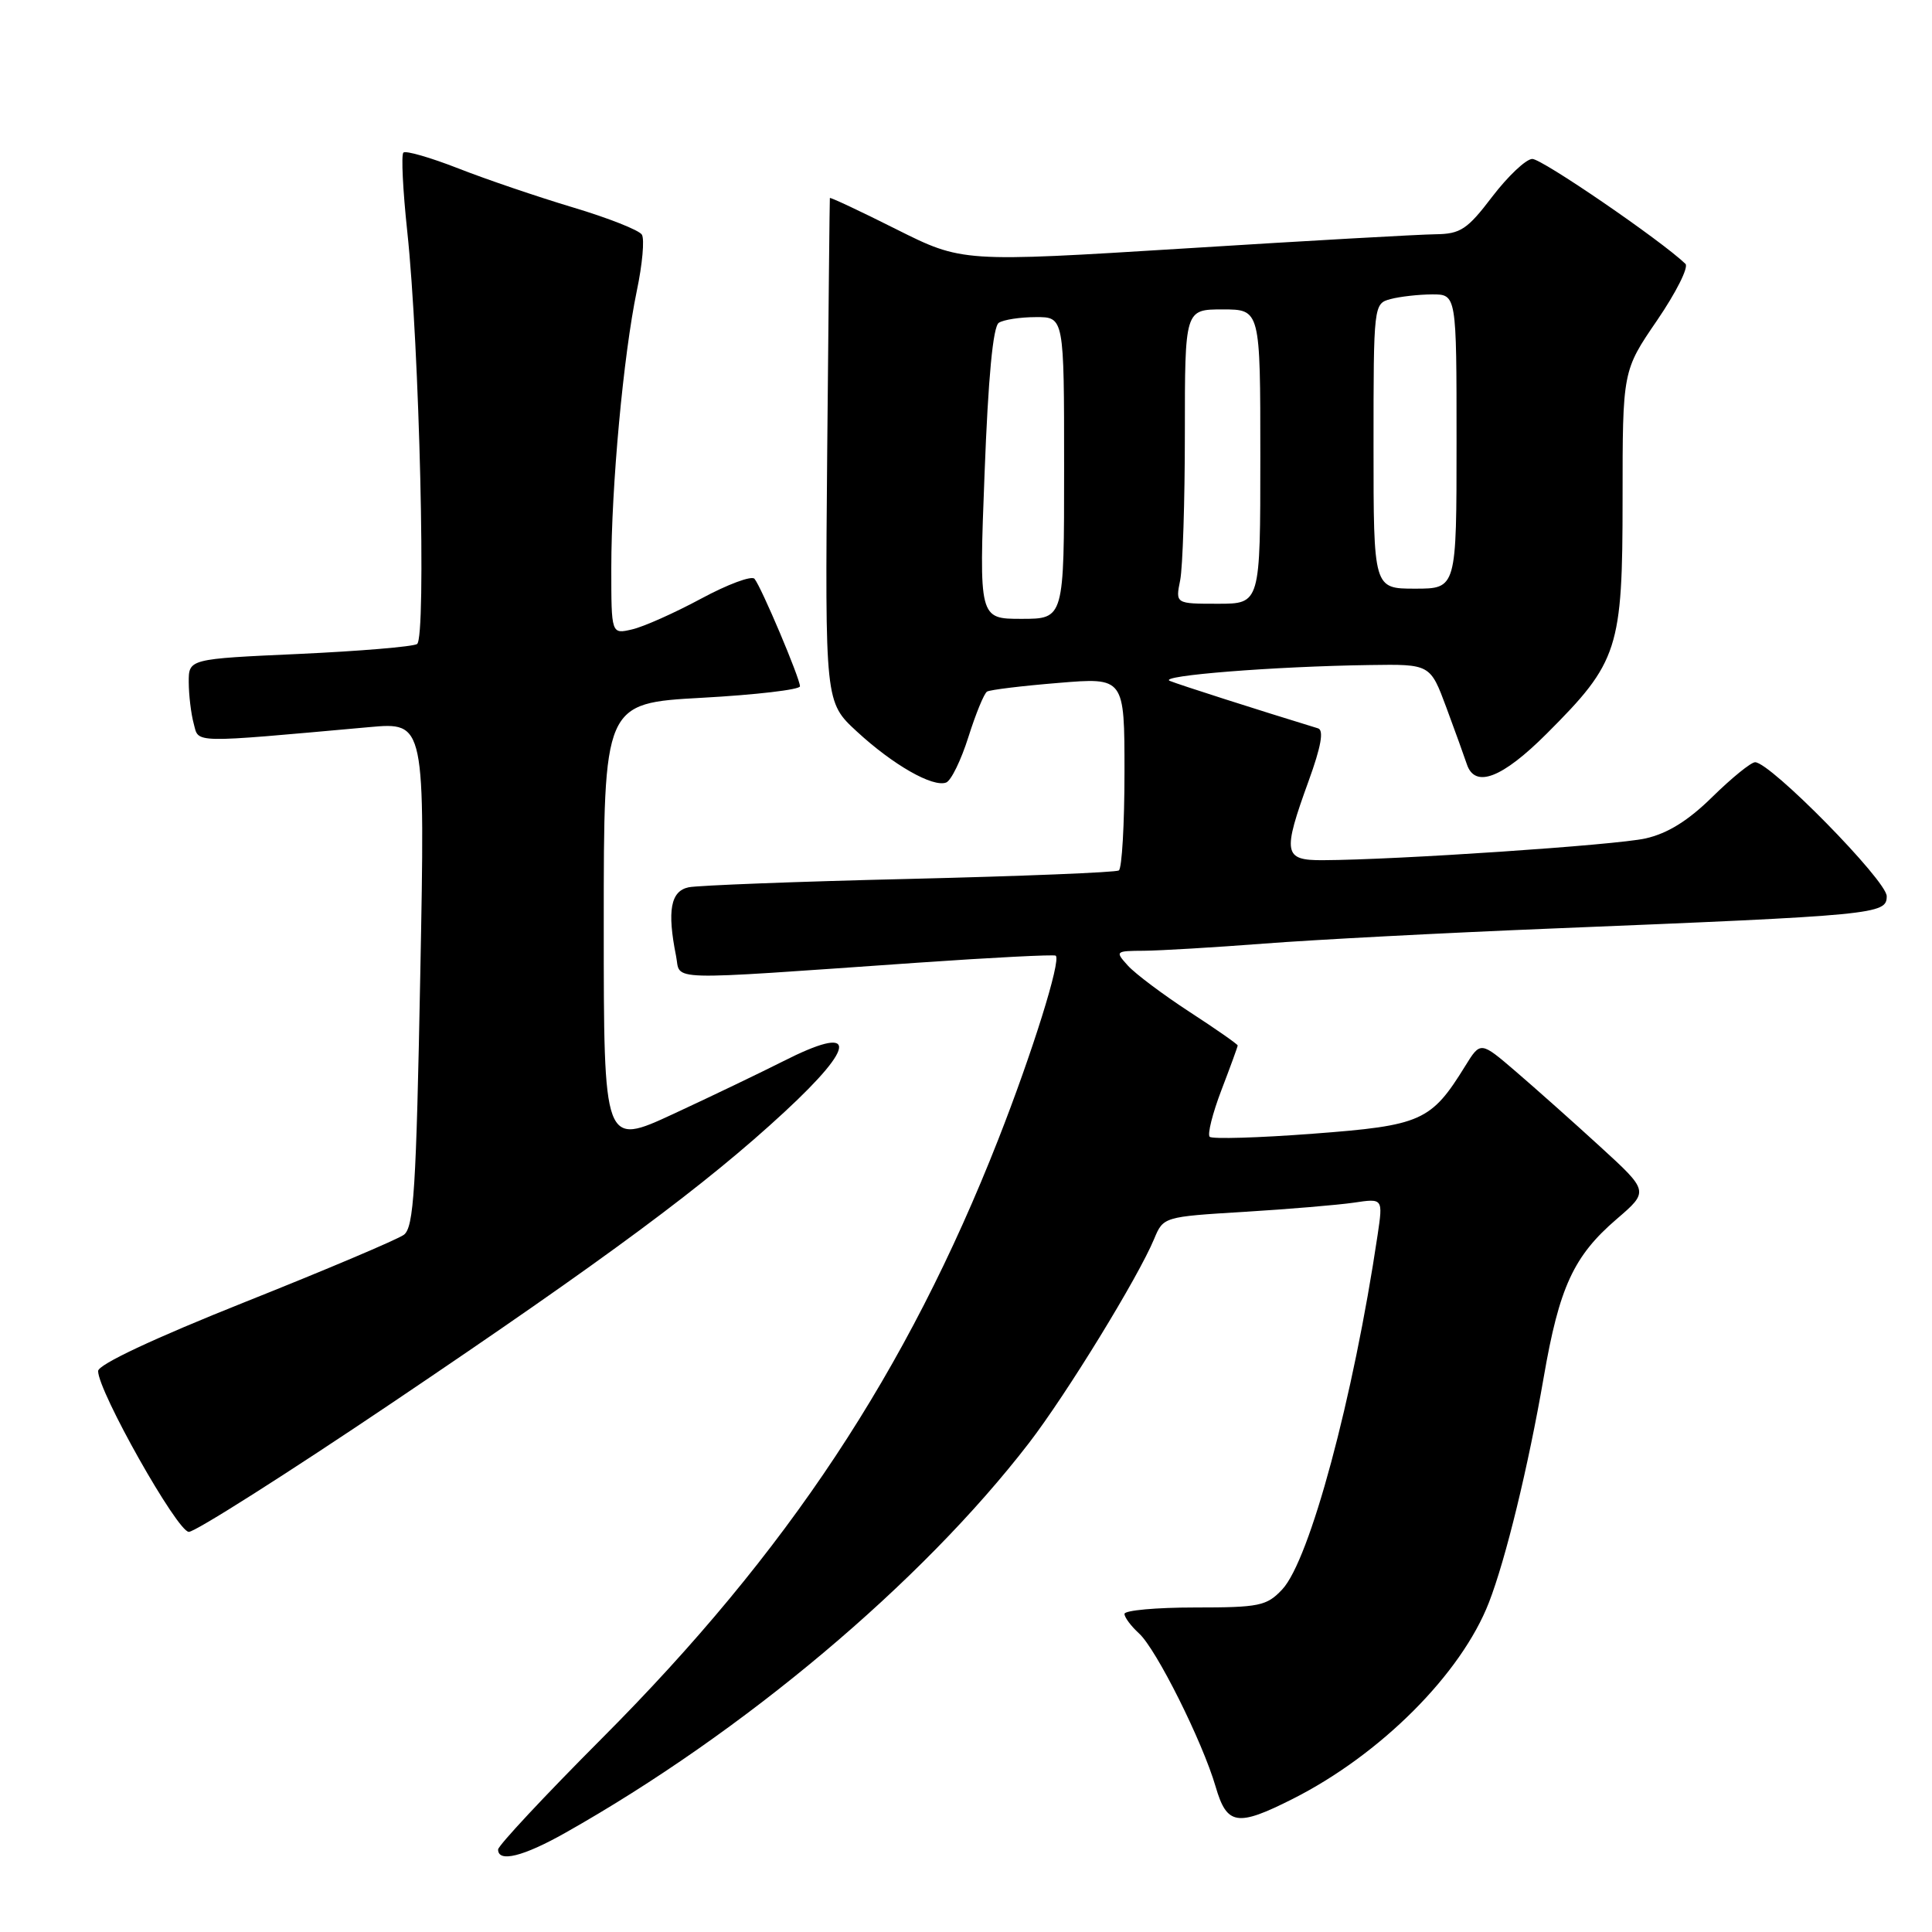 <?xml version="1.0" encoding="UTF-8" standalone="no"?>
<!DOCTYPE svg PUBLIC "-//W3C//DTD SVG 1.1//EN" "http://www.w3.org/Graphics/SVG/1.1/DTD/svg11.dtd" >
<svg xmlns="http://www.w3.org/2000/svg" xmlns:xlink="http://www.w3.org/1999/xlink" version="1.1" viewBox="0 0 256 256">
 <g >
 <path fill="currentColor"
d=" M 74.92 242.85 C 98.52 229.54 122.10 209.71 136.35 191.20 C 141.34 184.71 150.83 169.23 152.94 164.14 C 154.14 161.25 154.22 161.22 164.82 160.58 C 170.70 160.22 177.25 159.67 179.38 159.36 C 183.26 158.78 183.26 158.78 182.54 163.64 C 179.33 185.25 173.55 206.72 169.90 210.61 C 167.84 212.80 166.87 213.00 158.33 213.00 C 153.20 213.00 149.00 213.38 149.00 213.85 C 149.00 214.31 149.87 215.47 150.92 216.43 C 153.21 218.50 159.33 230.75 161.08 236.75 C 162.57 241.86 163.93 242.08 171.28 238.37 C 182.92 232.50 193.62 221.80 197.29 212.34 C 199.52 206.60 202.49 194.41 204.55 182.50 C 206.61 170.56 208.51 166.43 214.22 161.53 C 218.50 157.85 218.50 157.85 212.00 151.91 C 208.43 148.64 203.40 144.17 200.84 141.97 C 196.18 137.97 196.18 137.97 194.15 141.25 C 189.63 148.57 188.36 149.14 174.00 150.22 C 166.79 150.77 160.62 150.95 160.29 150.63 C 159.97 150.30 160.67 147.52 161.85 144.43 C 163.03 141.35 164.00 138.69 164.00 138.53 C 164.00 138.37 161.13 136.36 157.62 134.08 C 154.11 131.79 150.44 129.04 149.46 127.96 C 147.73 126.05 147.78 126.00 151.60 125.98 C 153.74 125.96 160.90 125.54 167.50 125.03 C 174.10 124.52 191.20 123.62 205.50 123.04 C 248.73 121.28 250.00 121.16 250.00 118.75 C 250.00 116.69 234.58 101.00 232.56 101.00 C 232.02 101.00 229.48 103.06 226.92 105.57 C 223.71 108.74 220.97 110.44 218.03 111.10 C 214.11 111.98 185.08 113.94 175.25 113.98 C 170.08 114.00 169.92 113.07 173.40 103.48 C 175.05 98.94 175.44 96.75 174.65 96.51 C 166.61 94.05 156.18 90.71 155.00 90.22 C 153.36 89.53 168.82 88.30 181.51 88.12 C 189.51 88.00 189.51 88.00 191.65 93.75 C 192.82 96.91 194.04 100.29 194.36 101.25 C 195.43 104.50 199.03 103.13 204.96 97.20 C 214.45 87.71 215.00 86.02 215.00 66.10 C 215.00 49.13 215.00 49.13 219.58 42.44 C 222.09 38.76 223.78 35.40 223.33 34.96 C 220.08 31.84 204.27 21.01 203.03 21.06 C 202.19 21.09 199.81 23.34 197.73 26.06 C 194.43 30.40 193.52 31.00 190.23 31.04 C 188.18 31.06 173.22 31.90 157.00 32.92 C 127.50 34.75 127.50 34.75 118.75 30.37 C 113.94 27.95 109.98 26.10 109.96 26.24 C 109.93 26.38 109.78 41.47 109.61 59.77 C 109.32 93.04 109.32 93.04 113.54 96.93 C 118.34 101.36 123.61 104.36 125.37 103.69 C 126.03 103.44 127.35 100.72 128.32 97.65 C 129.29 94.58 130.40 91.87 130.79 91.64 C 131.18 91.40 135.44 90.88 140.25 90.49 C 149.00 89.76 149.00 89.76 149.00 102.32 C 149.00 109.23 148.66 115.09 148.25 115.34 C 147.84 115.60 135.35 116.10 120.50 116.46 C 105.65 116.81 92.49 117.32 91.25 117.57 C 88.86 118.07 88.38 120.67 89.58 126.67 C 90.25 130.02 87.42 129.94 121.50 127.57 C 131.40 126.88 139.68 126.46 139.89 126.63 C 140.63 127.23 136.78 139.52 132.27 151.00 C 120.19 181.74 104.35 205.68 79.78 230.32 C 72.20 237.92 66.00 244.56 66.00 245.07 C 66.00 246.83 69.35 246.00 74.92 242.85 Z  M 52.02 185.84 C 80.41 166.71 93.53 156.99 103.96 147.33 C 113.68 138.33 113.58 135.64 103.72 140.65 C 100.85 142.10 94.34 145.23 89.25 147.59 C 80.00 151.88 80.00 151.88 80.00 122.53 C 80.00 93.18 80.00 93.18 93.00 92.46 C 100.15 92.07 106.00 91.38 106.00 90.94 C 106.00 89.88 100.86 77.73 99.97 76.69 C 99.59 76.25 96.41 77.43 92.89 79.33 C 89.38 81.22 85.26 83.06 83.75 83.40 C 81.00 84.04 81.00 84.04 81.00 75.27 C 81.00 64.43 82.61 47.03 84.38 38.54 C 85.12 35.03 85.42 31.68 85.05 31.09 C 84.69 30.50 80.59 28.88 75.94 27.49 C 71.30 26.10 64.46 23.78 60.74 22.32 C 57.03 20.87 53.74 19.92 53.45 20.22 C 53.15 20.52 53.38 25.20 53.96 30.63 C 55.59 45.81 56.51 84.57 55.26 85.34 C 54.69 85.69 47.64 86.28 39.61 86.65 C 25.00 87.31 25.00 87.31 25.01 90.41 C 25.02 92.11 25.31 94.57 25.67 95.89 C 26.37 98.51 25.08 98.49 48.91 96.35 C 56.33 95.68 56.33 95.68 55.69 129.08 C 55.15 157.58 54.83 162.65 53.51 163.62 C 52.66 164.24 43.20 168.25 32.48 172.52 C 20.35 177.36 13.00 180.81 13.00 181.67 C 13.00 184.36 23.49 202.96 25.02 202.98 C 25.86 202.99 38.01 195.28 52.02 185.84 Z  M 130.46 62.75 C 130.94 50.02 131.58 43.25 132.35 42.77 C 132.98 42.36 135.19 42.02 137.25 42.02 C 141.00 42.00 141.00 42.00 141.00 62.00 C 141.00 82.00 141.00 82.00 135.36 82.00 C 129.72 82.00 129.72 82.00 130.46 62.75 Z  M 156.38 76.88 C 156.72 75.16 157.00 66.38 157.00 57.38 C 157.00 41.00 157.00 41.00 162.00 41.00 C 167.00 41.00 167.00 41.00 167.00 60.50 C 167.00 80.00 167.00 80.00 161.38 80.00 C 155.75 80.00 155.75 80.00 156.38 76.88 Z  M 182.00 59.12 C 182.00 40.38 182.02 40.23 184.25 39.63 C 185.49 39.30 187.96 39.02 189.75 39.01 C 193.00 39.00 193.00 39.00 193.00 58.50 C 193.00 78.00 193.00 78.00 187.50 78.00 C 182.00 78.00 182.00 78.00 182.00 59.12 Z "/>
</g>
</svg>